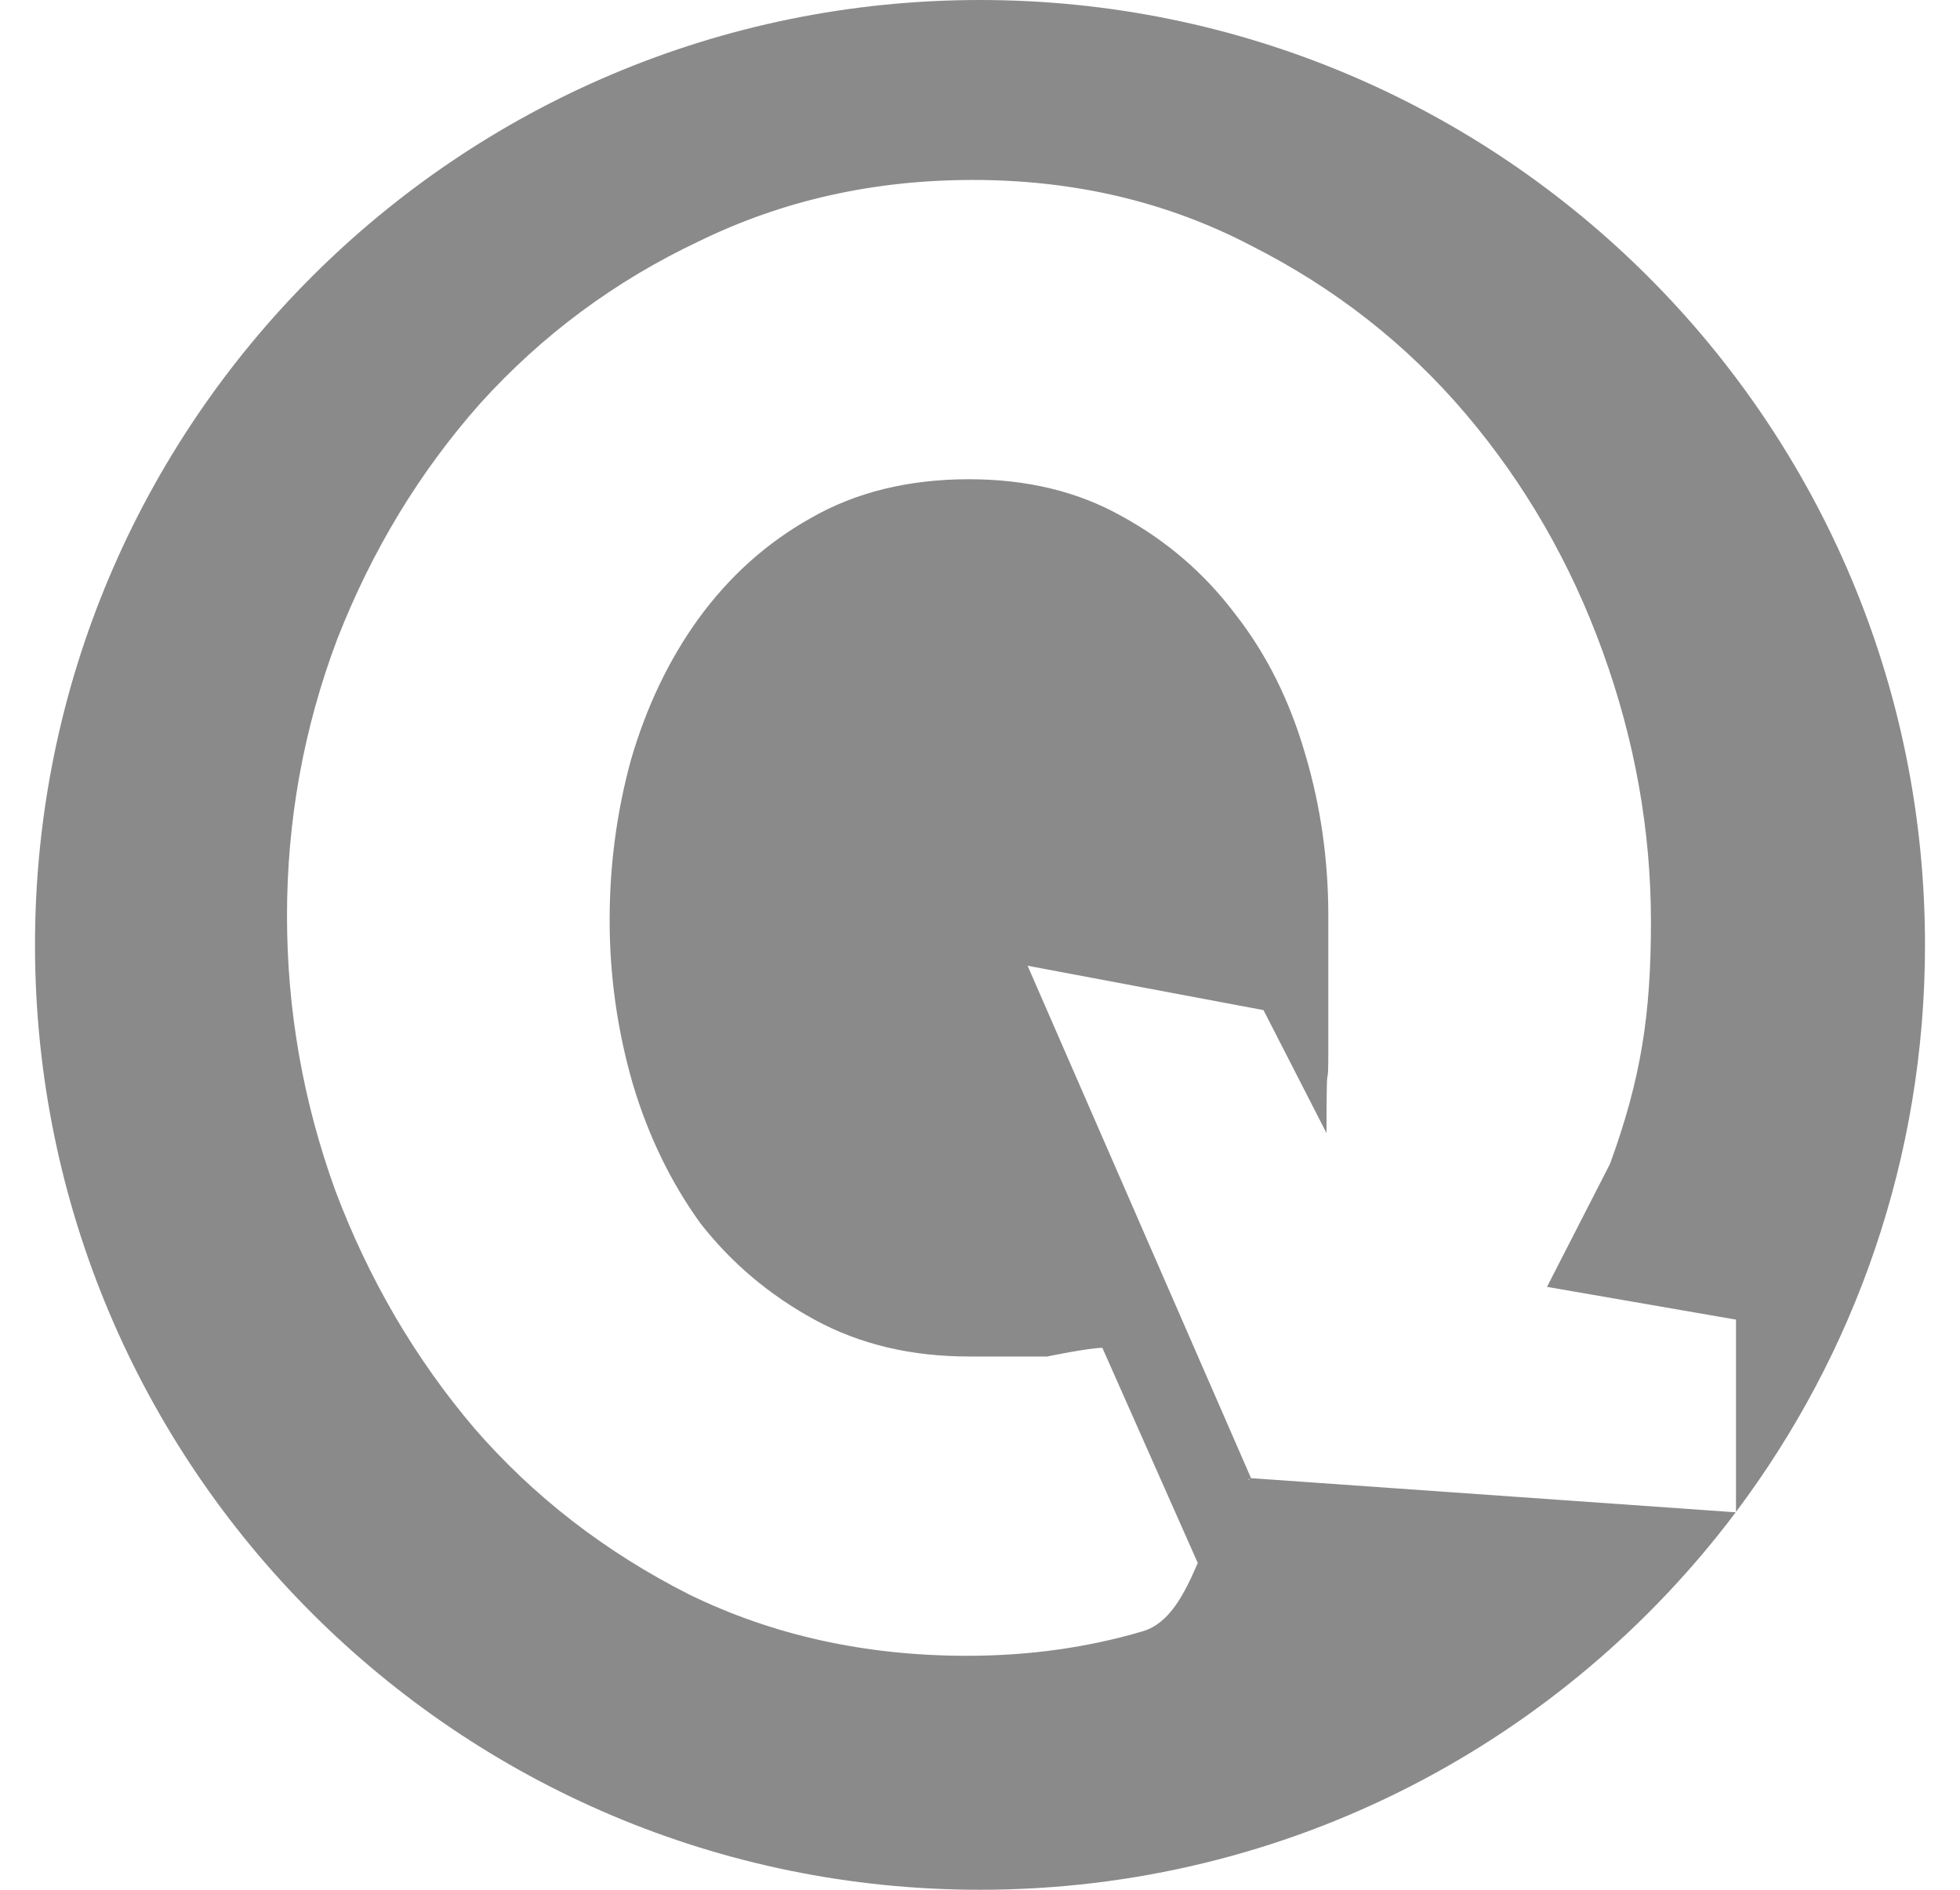 <svg width="28" height="27" viewBox="0 0 28 27" fill="none" xmlns="http://www.w3.org/2000/svg">
<path fill-rule="evenodd" clip-rule="evenodd" d="M24.8 21.601C26.495 19.345 27.5 16.54 27.5 13.5C27.5 6.044 21.456 0 14 0C6.544 0 0.5 6.044 0.5 13.5C0.5 20.956 6.544 27 14 27C18.414 27 22.332 24.882 24.796 21.607L17.872 21.119L14.68 13.798L18.05 14.432L18.95 16.189C18.95 15.441 18.958 15.401 18.966 15.367C18.971 15.34 18.976 15.317 18.976 14.989V13.085C18.976 12.284 18.866 11.513 18.645 10.771C18.424 10.01 18.093 9.346 17.651 8.78C17.21 8.194 16.667 7.726 16.023 7.374C15.398 7.023 14.671 6.847 13.843 6.847C12.978 6.847 12.223 7.033 11.579 7.404C10.954 7.755 10.42 8.233 9.979 8.839C9.556 9.424 9.234 10.098 9.013 10.859C8.81 11.601 8.709 12.363 8.709 13.144C8.709 13.944 8.82 14.725 9.04 15.486C9.261 16.228 9.583 16.892 10.006 17.478C10.448 18.044 10.991 18.503 11.635 18.854C12.279 19.206 13.015 19.381 13.843 19.381H14.959C14.959 19.381 15.559 19.257 15.748 19.257L17.111 22.331C16.918 22.778 16.707 23.193 16.327 23.306C15.536 23.54 14.698 23.657 13.815 23.657C12.361 23.657 11.037 23.364 9.841 22.779C8.645 22.173 7.624 21.383 6.777 20.407C5.931 19.411 5.268 18.278 4.79 17.009C4.33 15.74 4.1 14.432 4.1 13.085C4.1 11.718 4.339 10.4 4.818 9.131C5.314 7.862 5.995 6.74 6.86 5.764C7.743 4.787 8.783 4.016 9.979 3.45C11.175 2.864 12.481 2.571 13.898 2.571C15.351 2.571 16.676 2.884 17.872 3.509C19.068 4.114 20.09 4.914 20.936 5.91C21.782 6.906 22.436 8.038 22.895 9.307C23.355 10.576 23.585 11.865 23.585 13.173C23.585 14.501 23.442 15.418 23 16.629L22.1 18.386L24.8 18.854V21.601ZM17.872 21.119C17.86 21.127 17.847 21.134 17.835 21.142L17.831 21.134C17.842 21.134 17.855 21.129 17.872 21.119Z" fill="#8A8A8A"/>
</svg>
